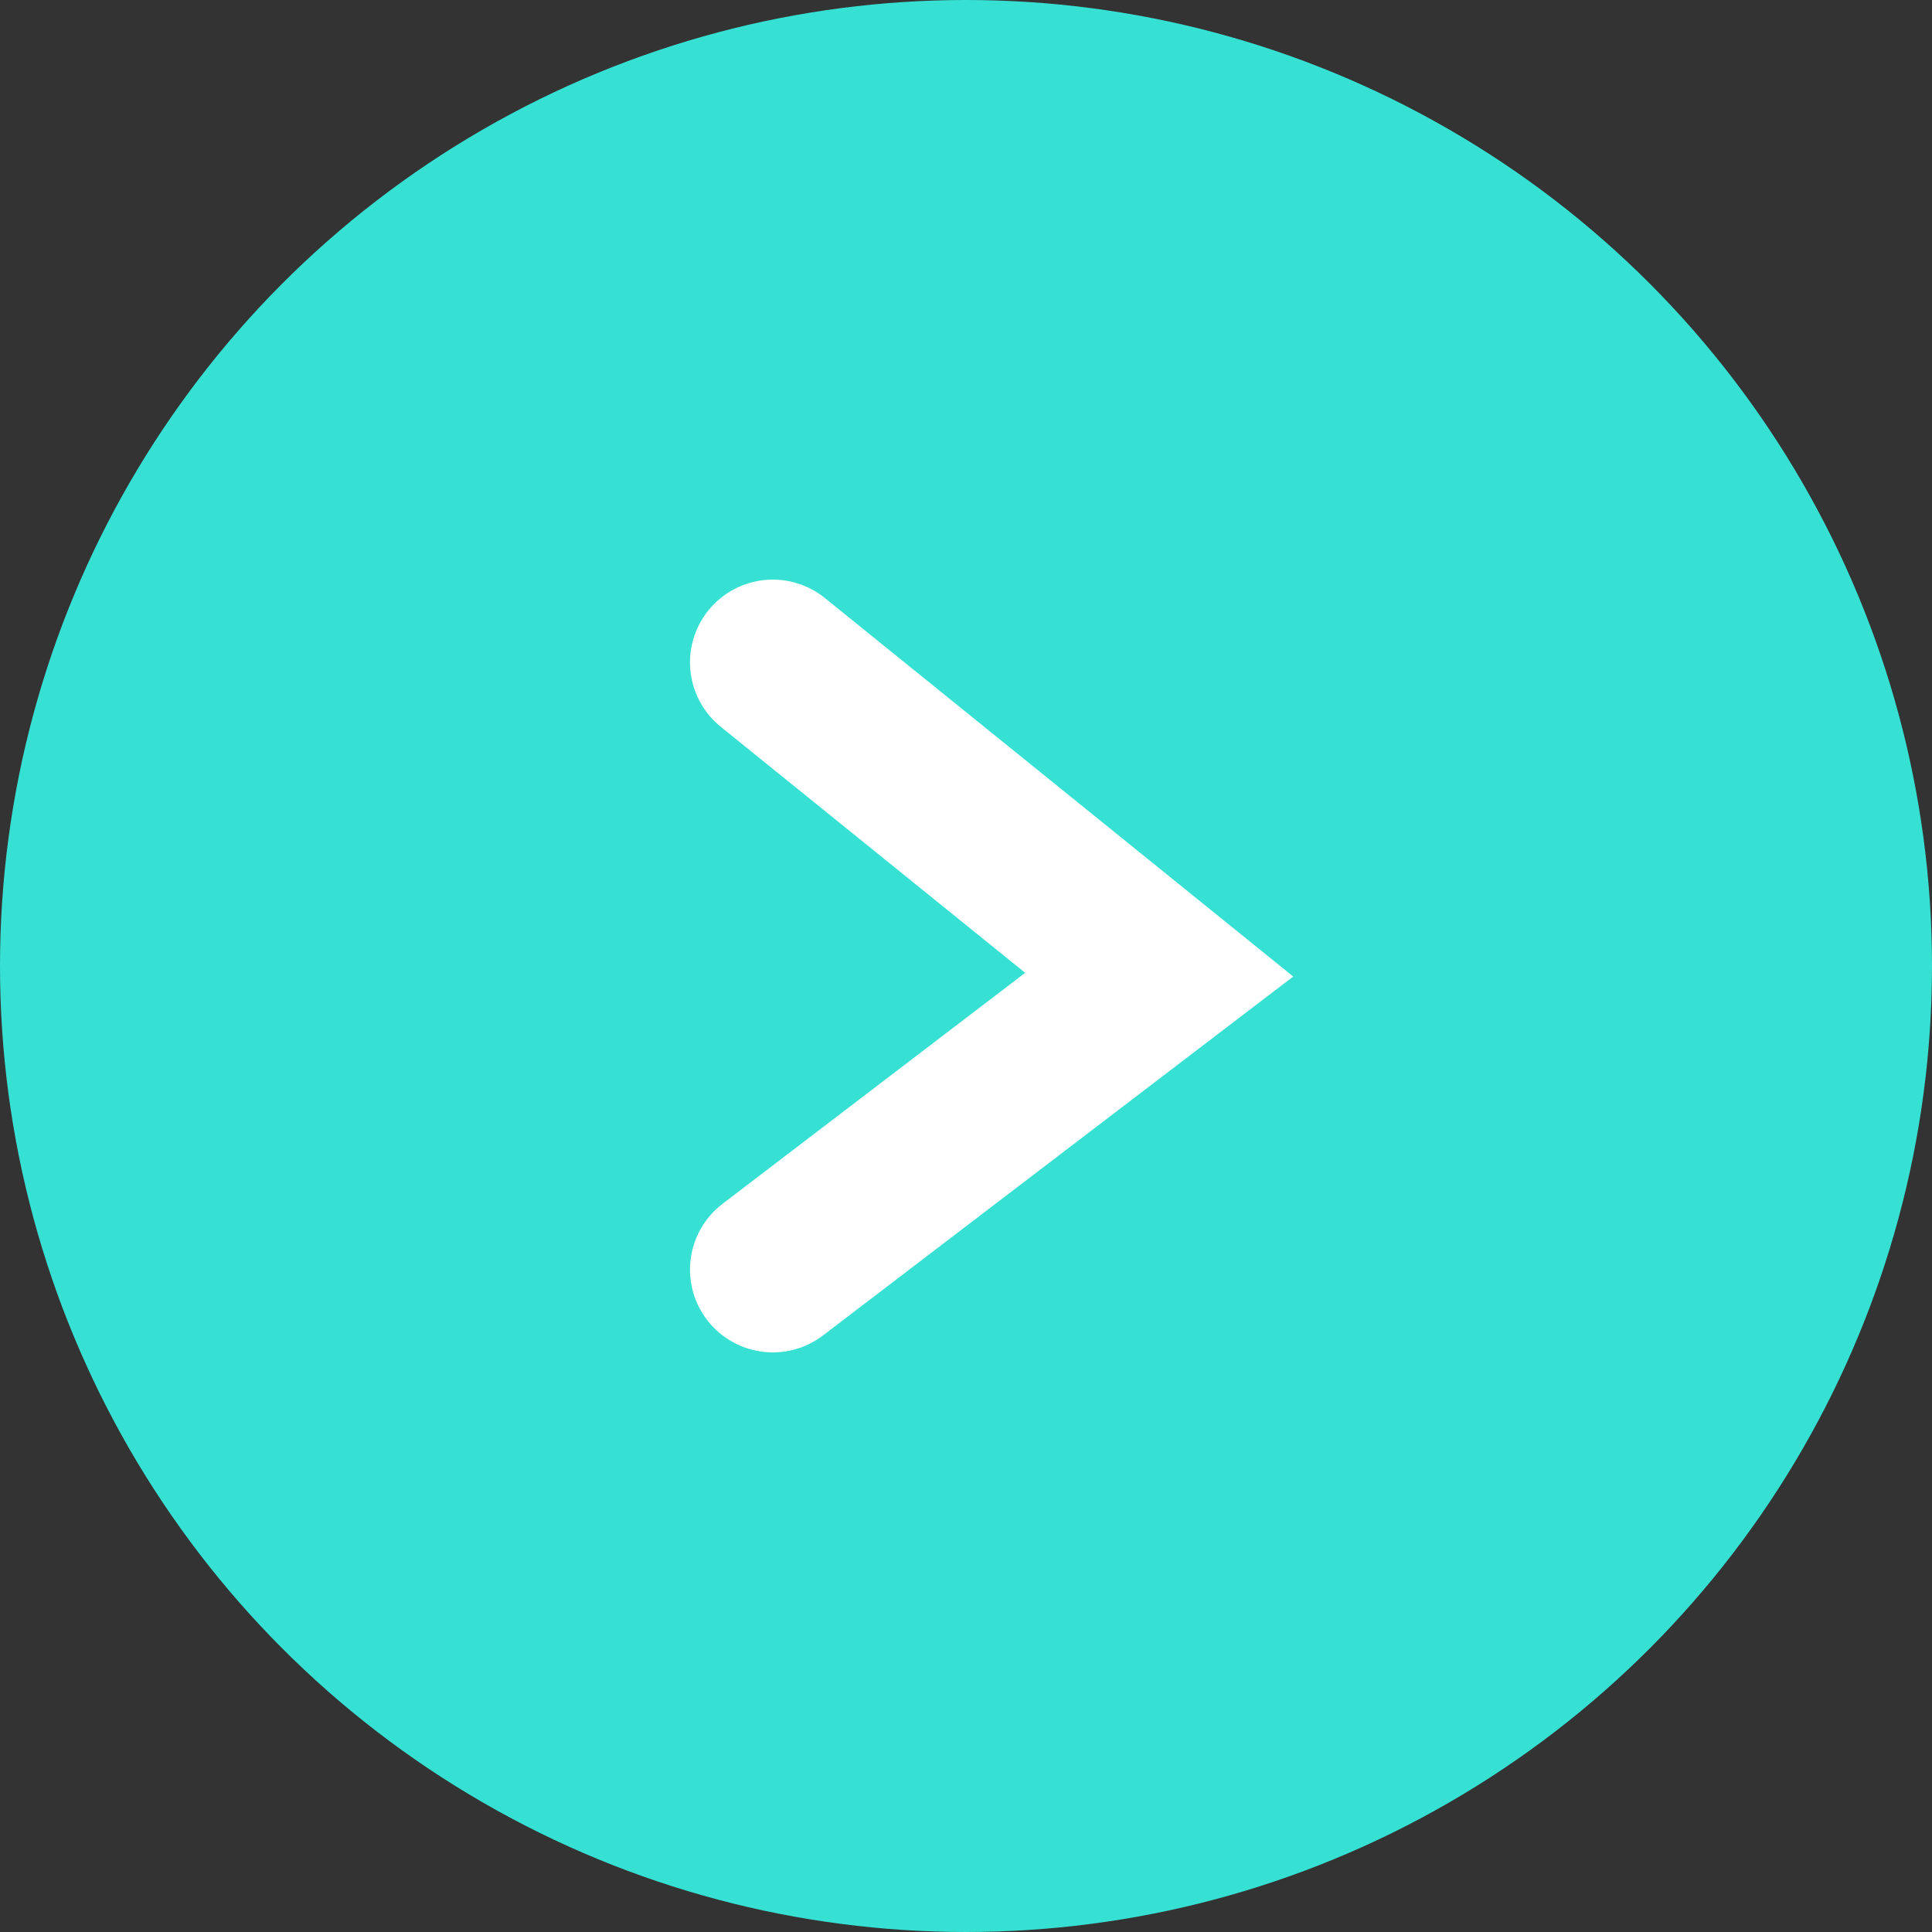 <svg width="63" height="63" viewBox="0 0 63 63" fill="none" xmlns="http://www.w3.org/2000/svg">
<rect x="0" y="0" width="63" height="63" fill="#333333" stroke="none"/>
<circle cx="31.5" cy="31.5" r="31.5" transform="matrix(-1 0 0 1 63 0)" fill="#36E1D4"/>
<path d="M25.2 21.6L37.8 31.783L25.2 41.4" stroke="white" stroke-width="5.4" stroke-linecap="round"/>
</svg>
